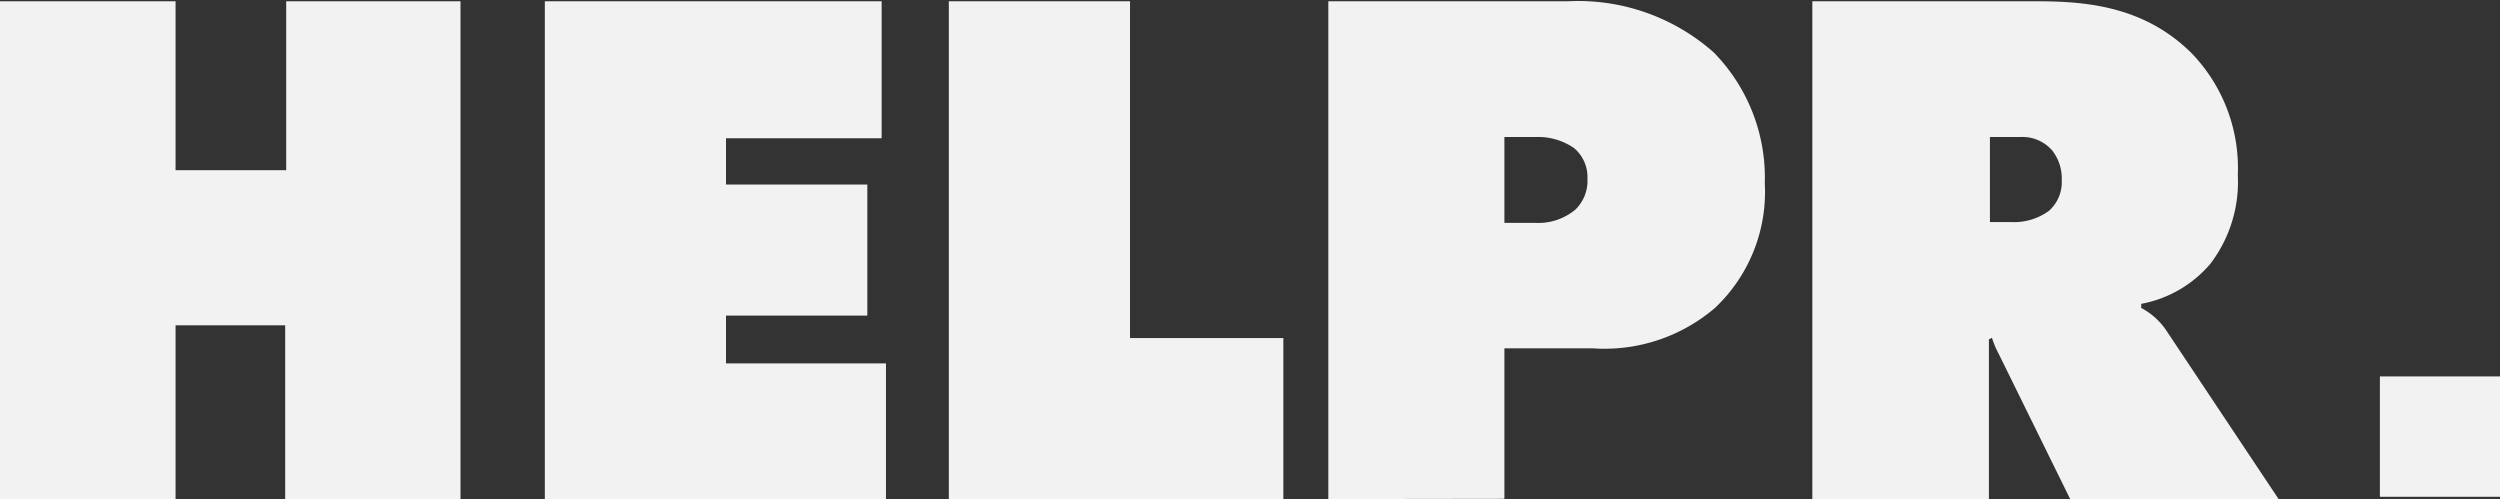 <svg id="Layer_1" data-name="Layer 1" xmlns="http://www.w3.org/2000/svg" viewBox="0 0 97.83 19.53"><rect x="0" y="0" width="97.83" height="19.53" fill="#333333" stroke="none"/><defs><style>.cls-1{fill:#f2f2f2;}</style></defs><path class="cls-1" d="M1.13,54.48V35H8v6.61h4.33V35h6.82V54.48H12.29v-6.8H8v6.8Z" transform="translate(-1.13 -34.95)"/><path class="cls-1" d="M22.45,54.48V35H35.63v5.36H29.54v1.81h5.53v5.13H29.54v1.87H35.8v5.36Z" transform="translate(-1.13 -34.95)"/><path class="cls-1" d="M38.26,54.48V35h7.09V48.18h6v6.3Z" transform="translate(-1.13 -34.95)"/><path class="cls-1" d="M53.11,54.48V35h9.37a8,8,0,0,1,5.71,2,7,7,0,0,1,2,5.12A6.24,6.24,0,0,1,68.24,47a6.65,6.65,0,0,1-4.8,1.58H60v5.89ZM60,43.67h1.2a2.25,2.25,0,0,0,1.58-.52,1.57,1.57,0,0,0,.47-1.21,1.48,1.48,0,0,0-.53-1.2,2.48,2.48,0,0,0-1.44-.43H60Z" transform="translate(-1.13 -34.95)"/><path class="cls-1" d="M72.05,54.48V35h8.81c2,0,4.19.23,6,2a6.47,6.47,0,0,1,1.84,4.8,5.28,5.28,0,0,1-1.08,3.48,4.67,4.67,0,0,1-2.7,1.56V47a2.71,2.71,0,0,1,1,.91l4.39,6.59H82.15l-2.81-5.71a3.5,3.5,0,0,1-.26-.62l-.12.06v6.27ZM79,43.64h.82a2.32,2.32,0,0,0,1.49-.44,1.5,1.5,0,0,0,.5-1.2,1.77,1.77,0,0,0-.38-1.17,1.54,1.54,0,0,0-1.2-.52H79Z" transform="translate(-1.13 -34.95)"/><rect class="cls-1" x="93.13" y="14.73" width="4.71" height="4.71"/></svg>